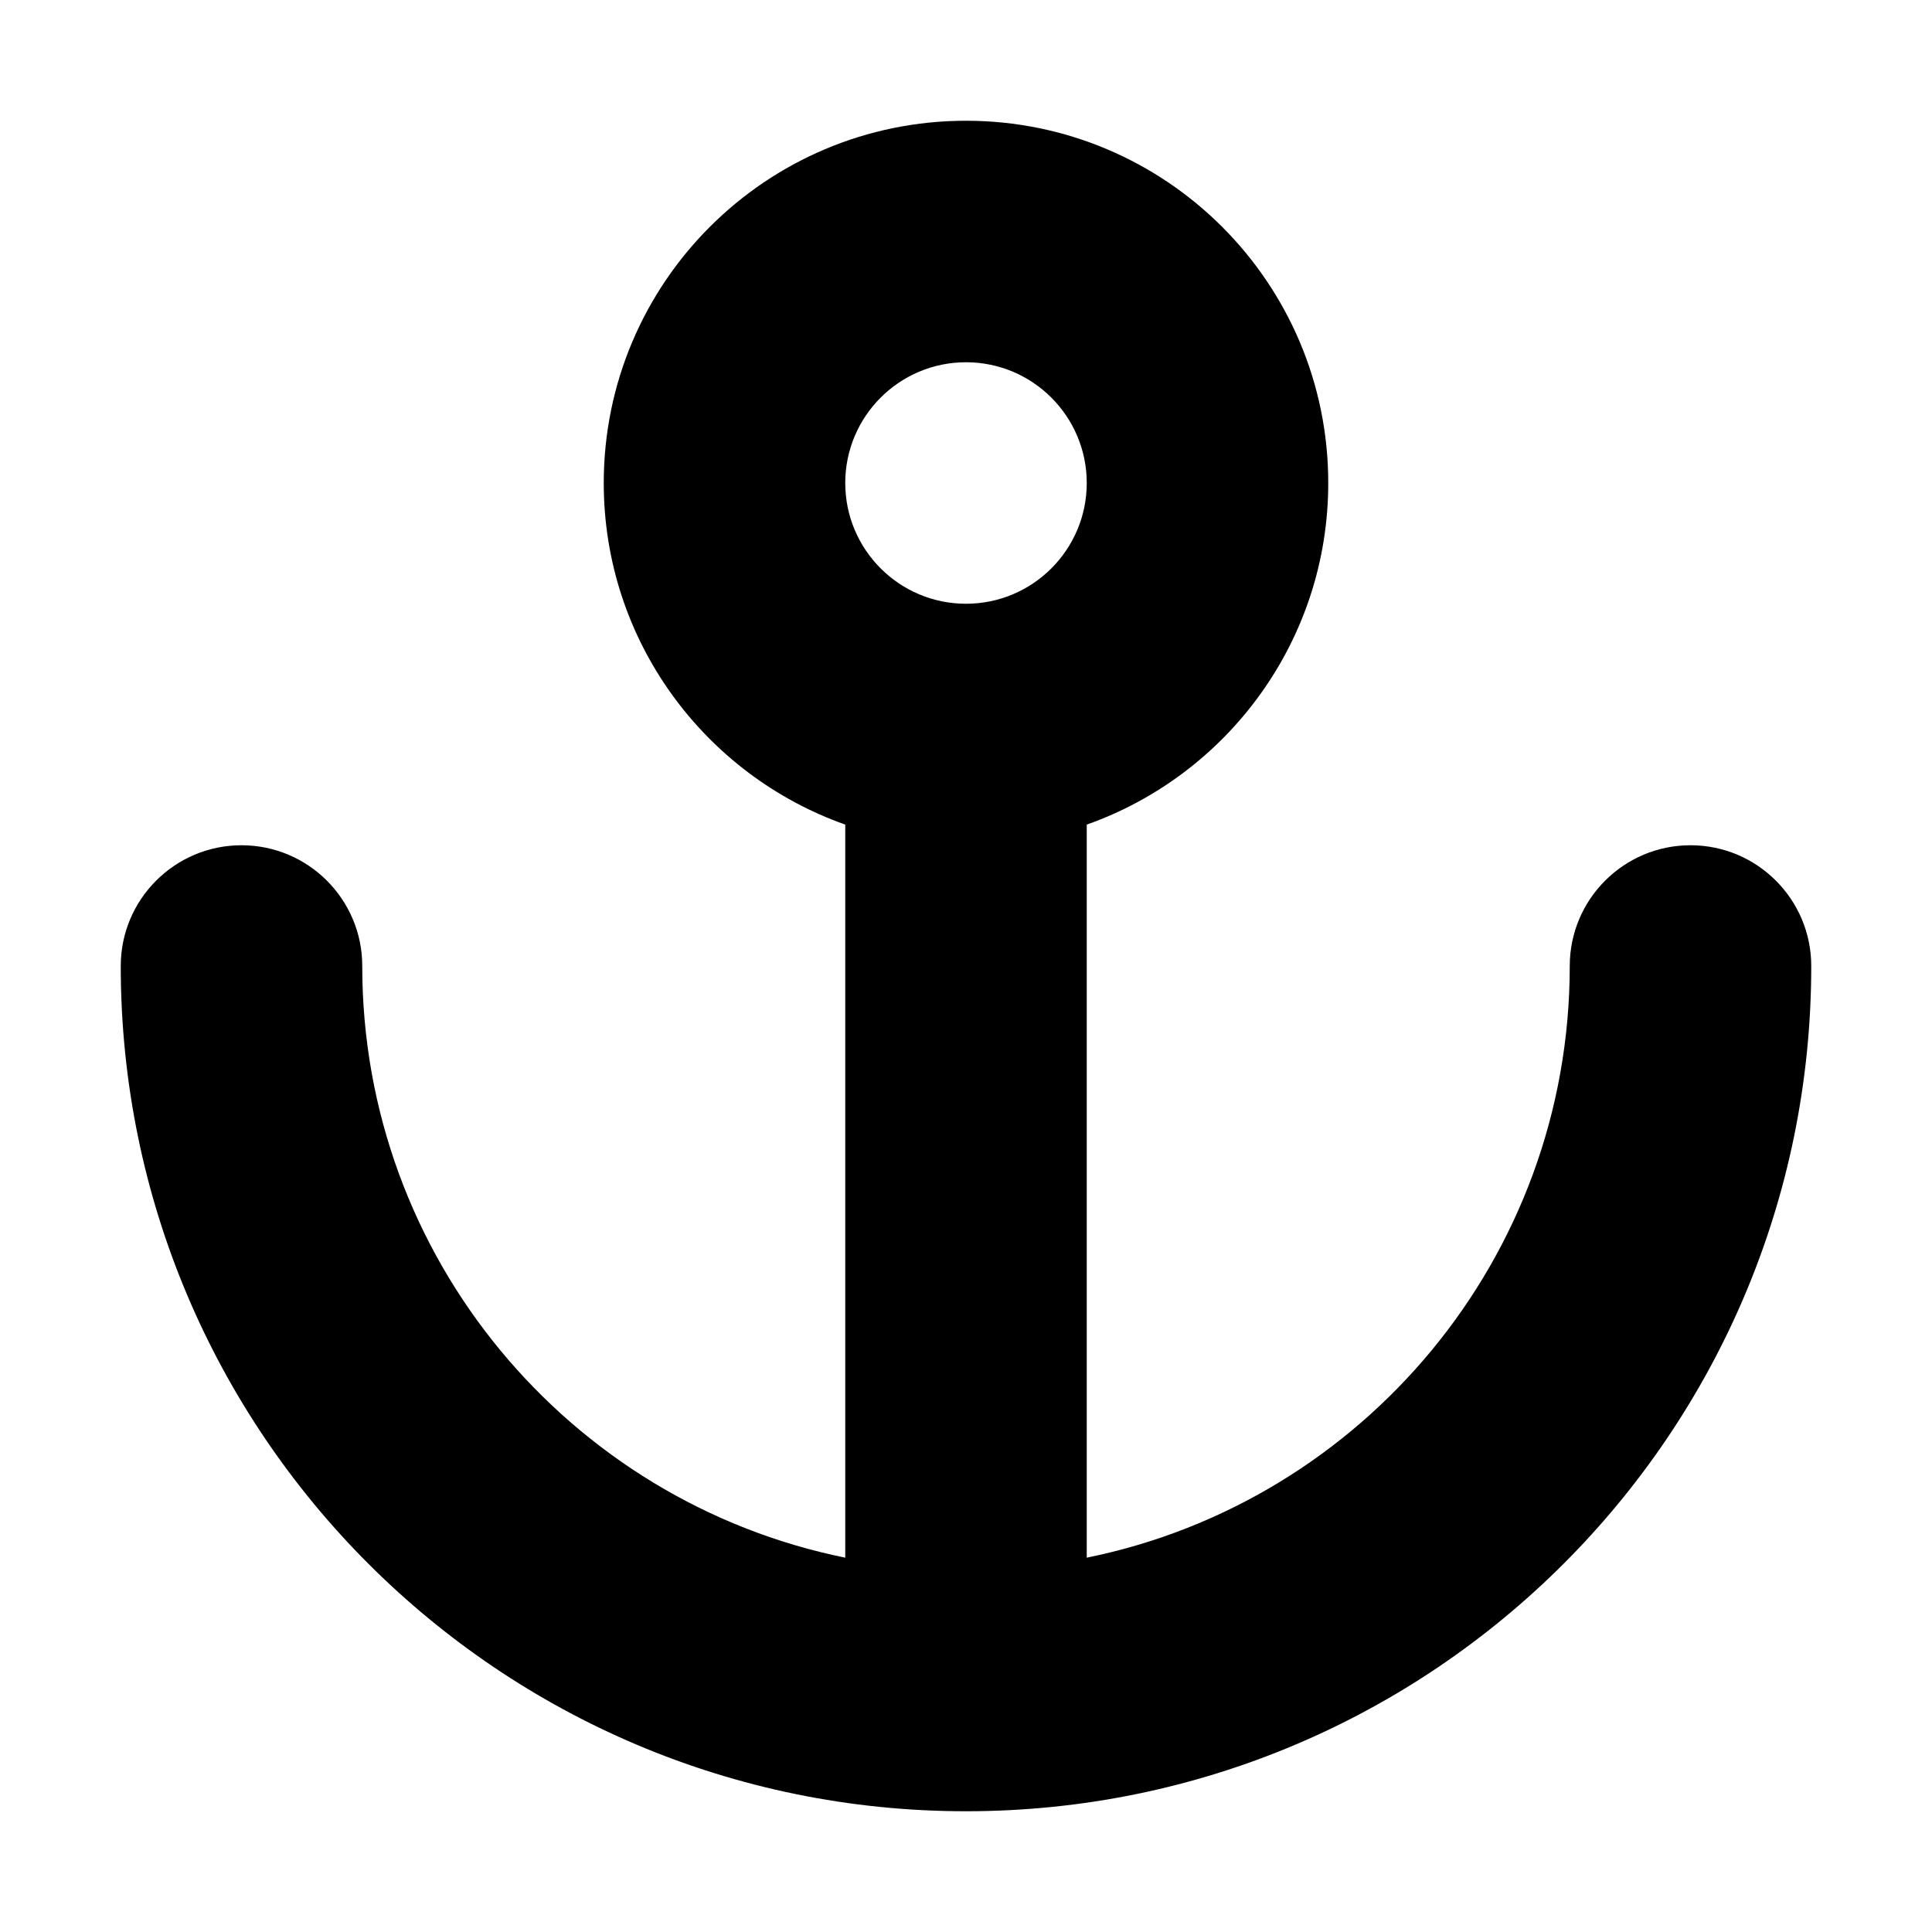 <svg width="16" height="16" viewBox="0 0 16 16" fill="none" xmlns="http://www.w3.org/2000/svg">
<rect width="16" height="16" fill="white"/>
<path fill-rule="evenodd" clip-rule="evenodd" d="M9 6.829C10.165 6.417 11 5.306 11 4C11 2.343 9.657 1 8 1C6.343 1 5 2.343 5 4C5 5.306 5.835 6.417 7 6.829V12.9C4.718 12.437 3 10.419 3 8C3 7.448 2.552 7 2 7C1.448 7 1 7.448 1 8C1 11.866 4.134 15 8 15C11.866 15 15 11.866 15 8C15 7.448 14.552 7 14 7C13.448 7 13 7.448 13 8C13 10.419 11.282 12.437 9 12.9V6.829ZM7 4C7 3.448 7.448 3 8 3C8.552 3 9 3.448 9 4C9 4.552 8.552 5 8 5C7.448 5 7 4.552 7 4Z" fill="black"/>
</svg>
